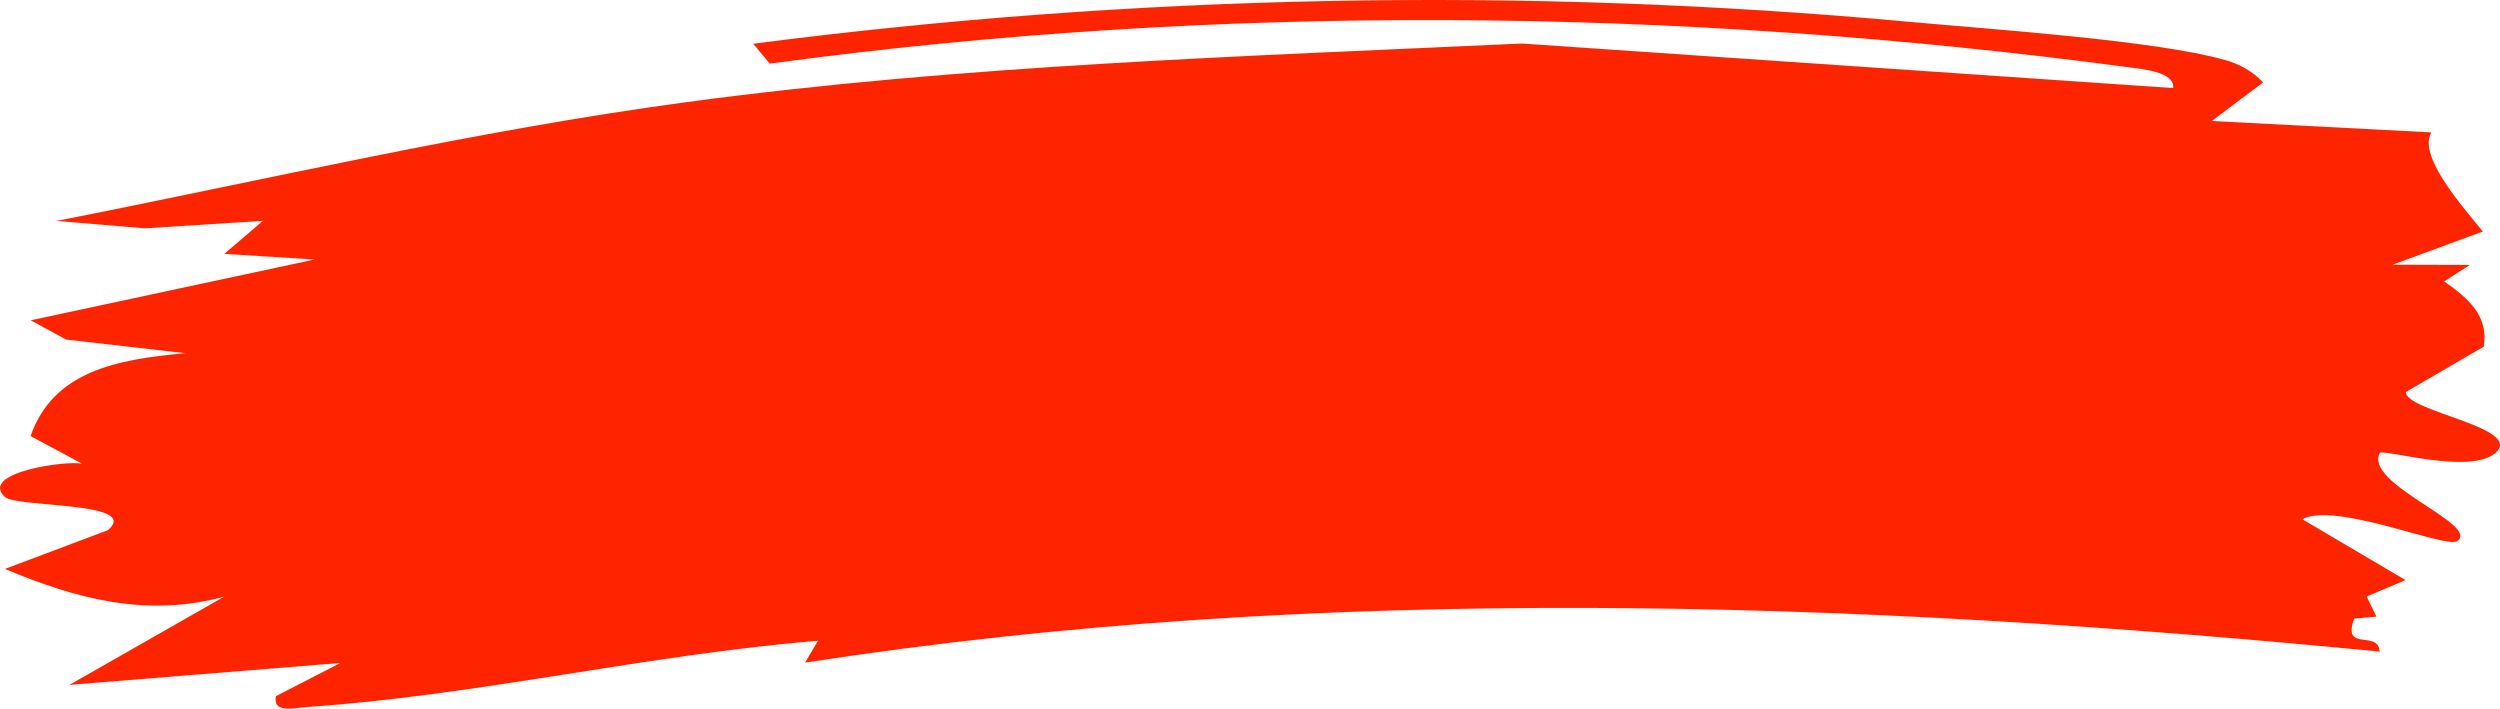 <svg width="127" height="36" viewBox="0 0 127 36" fill="none" xmlns="http://www.w3.org/2000/svg">
<path d="M38.278 2.239L39.104 3.233C61.863 0.144 85.304 0.369 108.05 3.407C108.725 3.497 110.502 3.631 110.397 4.474L77.318 2.211C63.129 2.868 48.9 3.3 34.849 5.192C24.116 6.636 13.447 9.146 2.871 11.223L7.356 11.6L13.356 11.218L11.395 12.897L15.978 13.183L1.56 16.271L3.356 17.249L9.422 17.945C5.848 18.254 2.694 18.894 1.553 22.151L4.176 23.56C3.415 23.375 -1.096 23.998 0.248 25.245C0.852 25.801 7.173 25.464 5.487 26.93L0.248 28.901C3.861 30.417 7.454 31.383 11.389 30.31L3.527 34.791L17.29 33.679L14.018 35.364C13.841 36.257 14.936 35.965 15.637 35.914C24.352 35.313 32.895 33.258 41.557 32.551L40.894 33.662C67.292 29.58 94.287 30.518 120.888 33.101C120.816 31.967 118.967 33.157 119.59 31.427L120.724 31.326L120.226 30.304L122.199 29.468L116.961 26.379C118.613 25.464 124.258 27.879 124.822 27.491C126.048 26.654 120.049 24.588 120.895 23.004C121.15 22.814 125.55 24.139 126.789 22.993C128.179 21.713 122.239 20.916 122.213 19.916L126.179 17.608C126.416 16.064 125.452 15.199 124.167 14.295L125.471 13.458L121.544 13.447L126.127 11.762C125.019 10.398 122.822 7.916 123.511 6.725L112.358 6.147L114.967 4.187C114.456 3.643 113.813 3.266 113.033 3.047C109.473 2.042 101.08 1.486 96.942 1.104C77.403 -0.687 57.66 -0.288 38.265 2.222L38.278 2.239Z" fill="#FF2400"/>
</svg>
